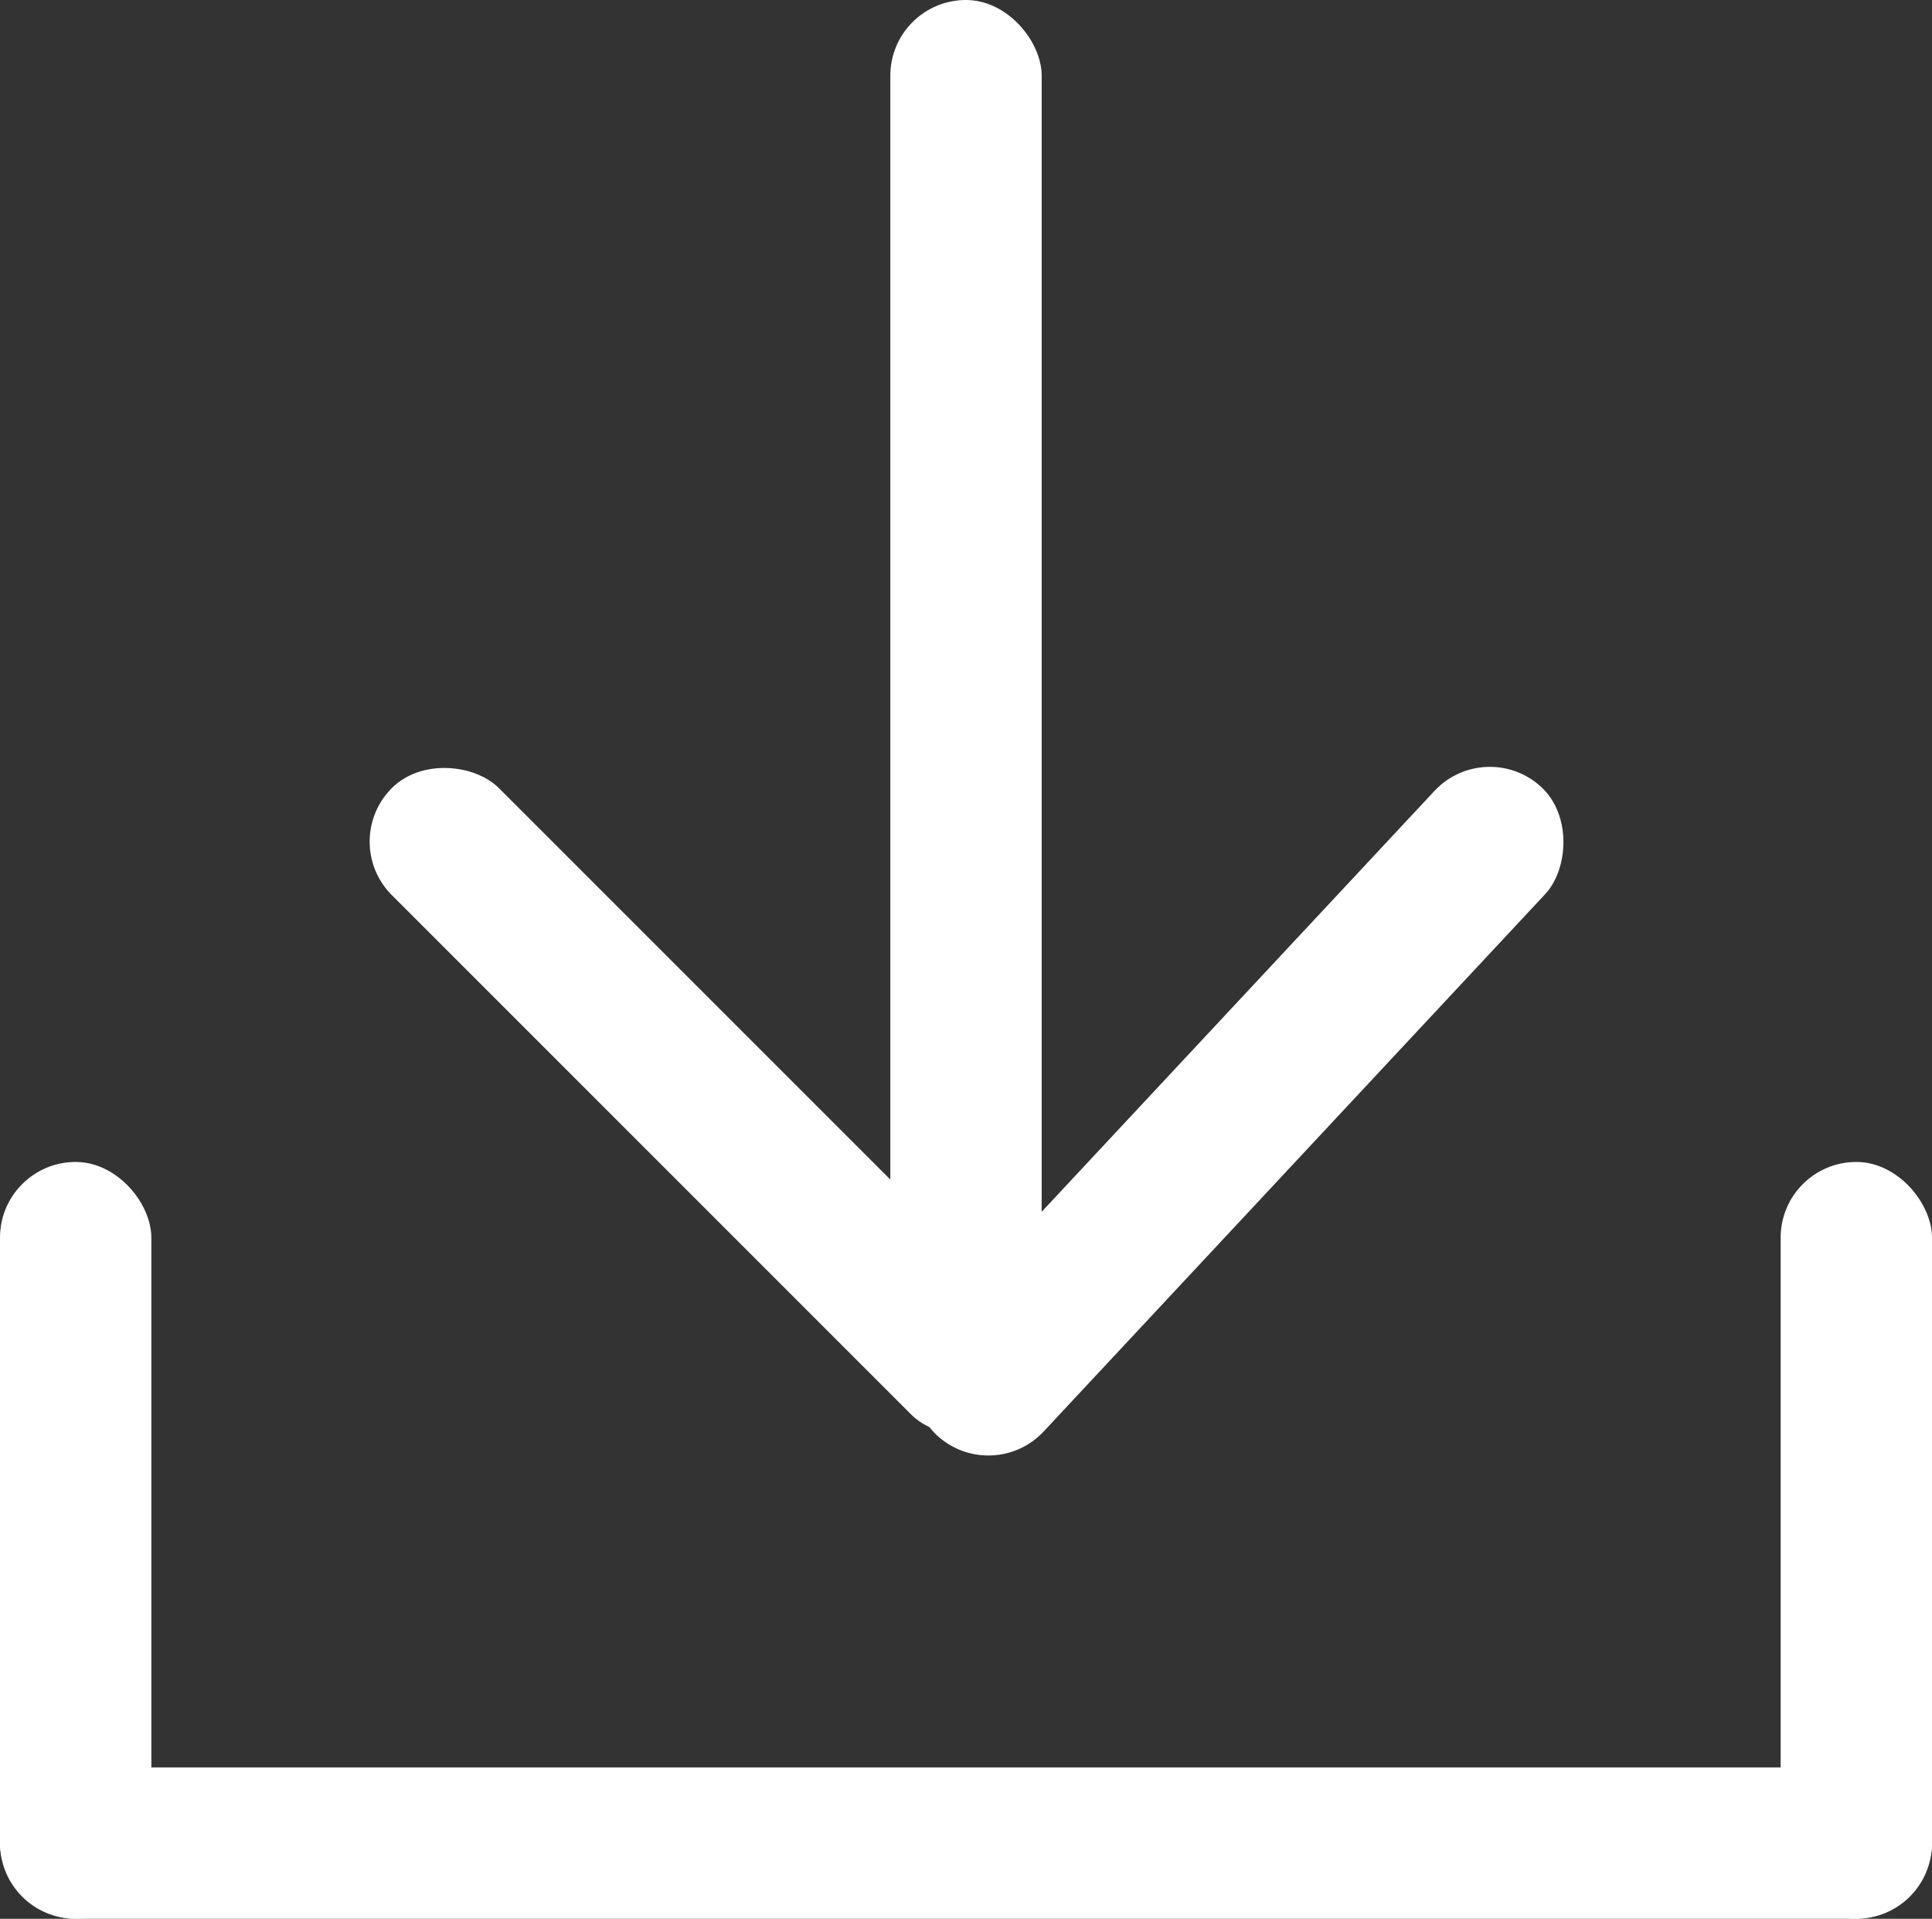 <svg width="434" height="431" viewBox="0 0 434 431" fill="none" xmlns="http://www.w3.org/2000/svg">
<rect x="0" y="0" width="434" height="431" fill="#333333" stroke="none"/>
<rect x="200" width="34" height="323" rx="17" fill="white"/>
<rect y="261" width="34" height="170" rx="17" fill="white"/>
<rect x="400" y="261" width="34" height="170" rx="17" fill="white"/>
<rect x="434" y="397" width="34" height="434" rx="17" transform="rotate(90 434 397)" fill="white"/>
<rect x="333.841" y="165.225" width="34" height="199.083" rx="17" transform="rotate(43.026 333.841 165.225)" fill="white"/>
<rect x="76" y="189.042" width="34" height="199.083" rx="17" transform="rotate(-45 76 189.042)" fill="white"/>
</svg>
